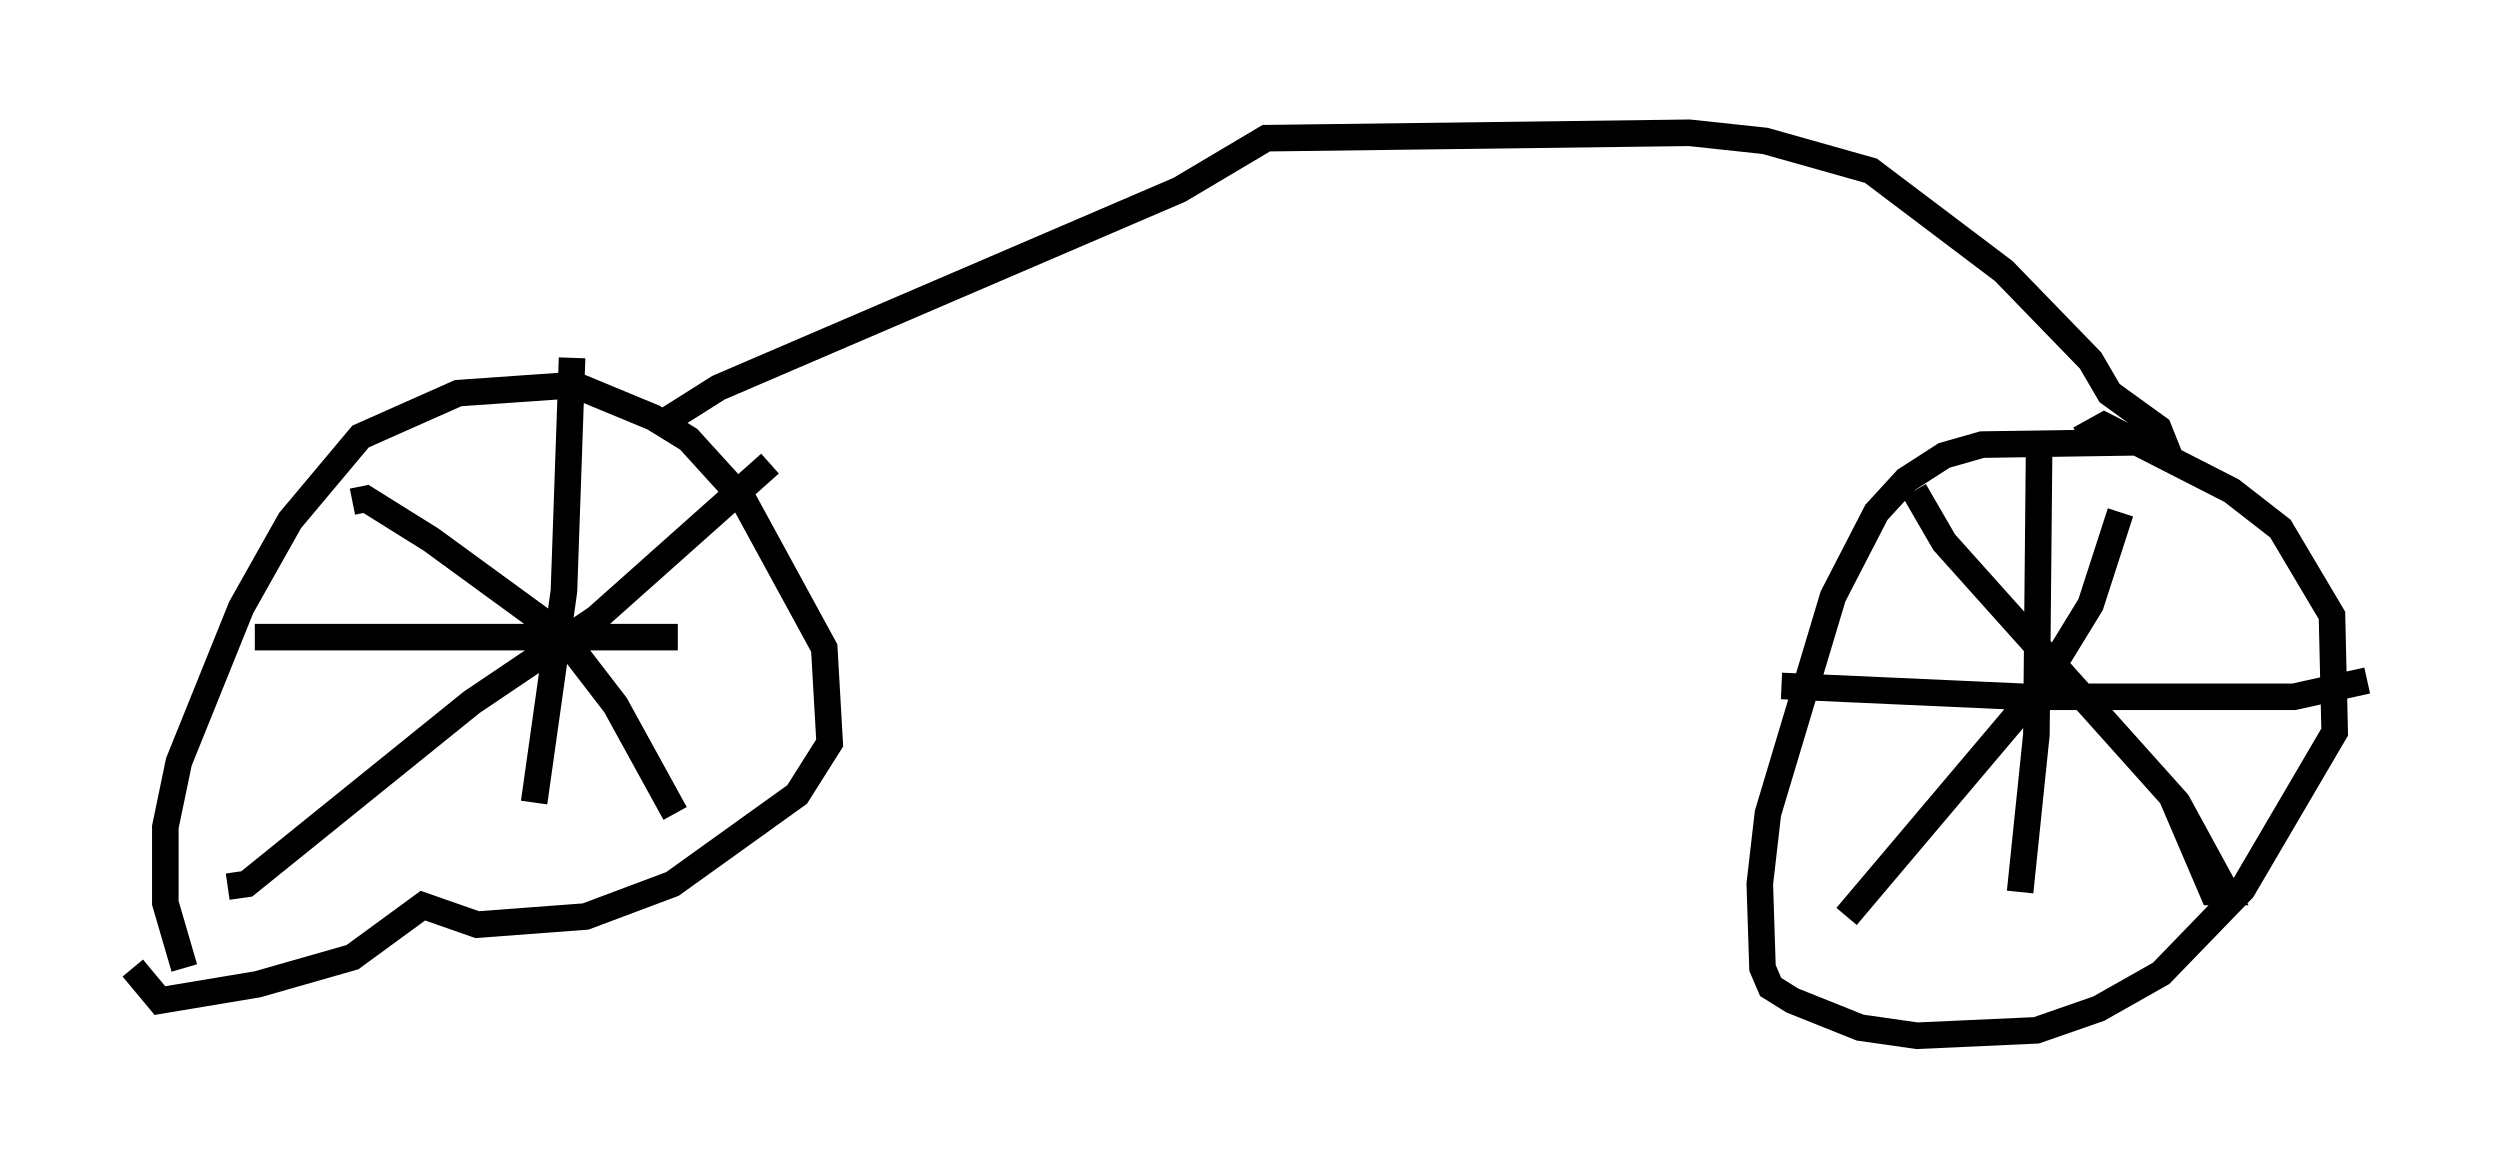 <?xml version="1.0" encoding="utf-8" ?>
<svg baseProfile="full" height="43.994" version="1.1" width="94.118" xmlns="http://www.w3.org/2000/svg" xmlns:ev="http://www.w3.org/2001/xml-events" xmlns:xlink="http://www.w3.org/1999/xlink"><defs /><rect fill="white" height="43.994" width="94.118" x="0" y="0" /><path d="M9.083, 38.79 m-2.144, -2.348 l-0.715, -2.45 0.0, -2.858 l0.51, -2.45 2.348, -5.819 l1.838, -3.267 2.654, -3.165 l3.675, -1.633 4.39, -0.306 l2.96, 1.225 1.327, 0.817 l2.042, 2.246 3.063, 5.615 l0.204, 3.573 -1.225, 1.94 l-4.696, 3.369 -3.267, 1.225 l-4.083, 0.306 -2.042, -0.715 l-2.654, 1.94 -3.573, 1.021 l-3.675, 0.613 -1.021, -1.225 m8.269, -17.559 l0.51, -0.102 2.45, 1.531 l4.9, 3.573 2.042, 2.654 l2.246, 4.083 m-16.844, 2.756 l0.715, -0.102 8.473, -6.84 l4.696, -3.165 6.533, -5.819 m-19.396, 6.533 l15.925, 0.0 m-3.981, -10.515 l-0.306, 8.779 -1.123, 7.963 m5.002, -14.394 l1.94, -1.225 17.354, -7.452 l3.267, -1.94 15.925, -0.204 l2.858, 0.306 3.981, 1.123 l5.002, 3.777 3.267, 3.369 l0.715, 1.225 1.838, 1.327 l0.204, 0.51 -6.84, 0.102 l-1.429, 0.408 -1.429, 0.919 l-1.123, 1.225 -1.633, 3.165 l-2.45, 8.167 -0.306, 2.654 l0.102, 3.165 0.306, 0.715 l0.817, 0.51 2.552, 1.021 l2.144, 0.306 4.492, -0.204 l2.348, -0.817 2.348, -1.327 l3.063, -3.165 3.471, -5.921 l-0.102, -4.39 -1.94, -3.267 l-1.838, -1.429 -4.798, -2.45 l-0.919, 0.51 m-6.227, 1.94 l1.123, 1.94 8.779, 9.8 l1.838, 3.369 -0.51, 0.0 l-1.531, -3.573 m-1.94, -10.719 l-1.123, 3.471 -1.94, 3.165 l-7.248, 8.575 m-2.45, -8.677 l9.086, 0.408 10.208, 0.0 l2.756, -0.613 m-12.352, -8.677 l-0.102, 10.719 -0.613, 5.921 " fill="none" stroke="black" stroke-width="1" /></svg>